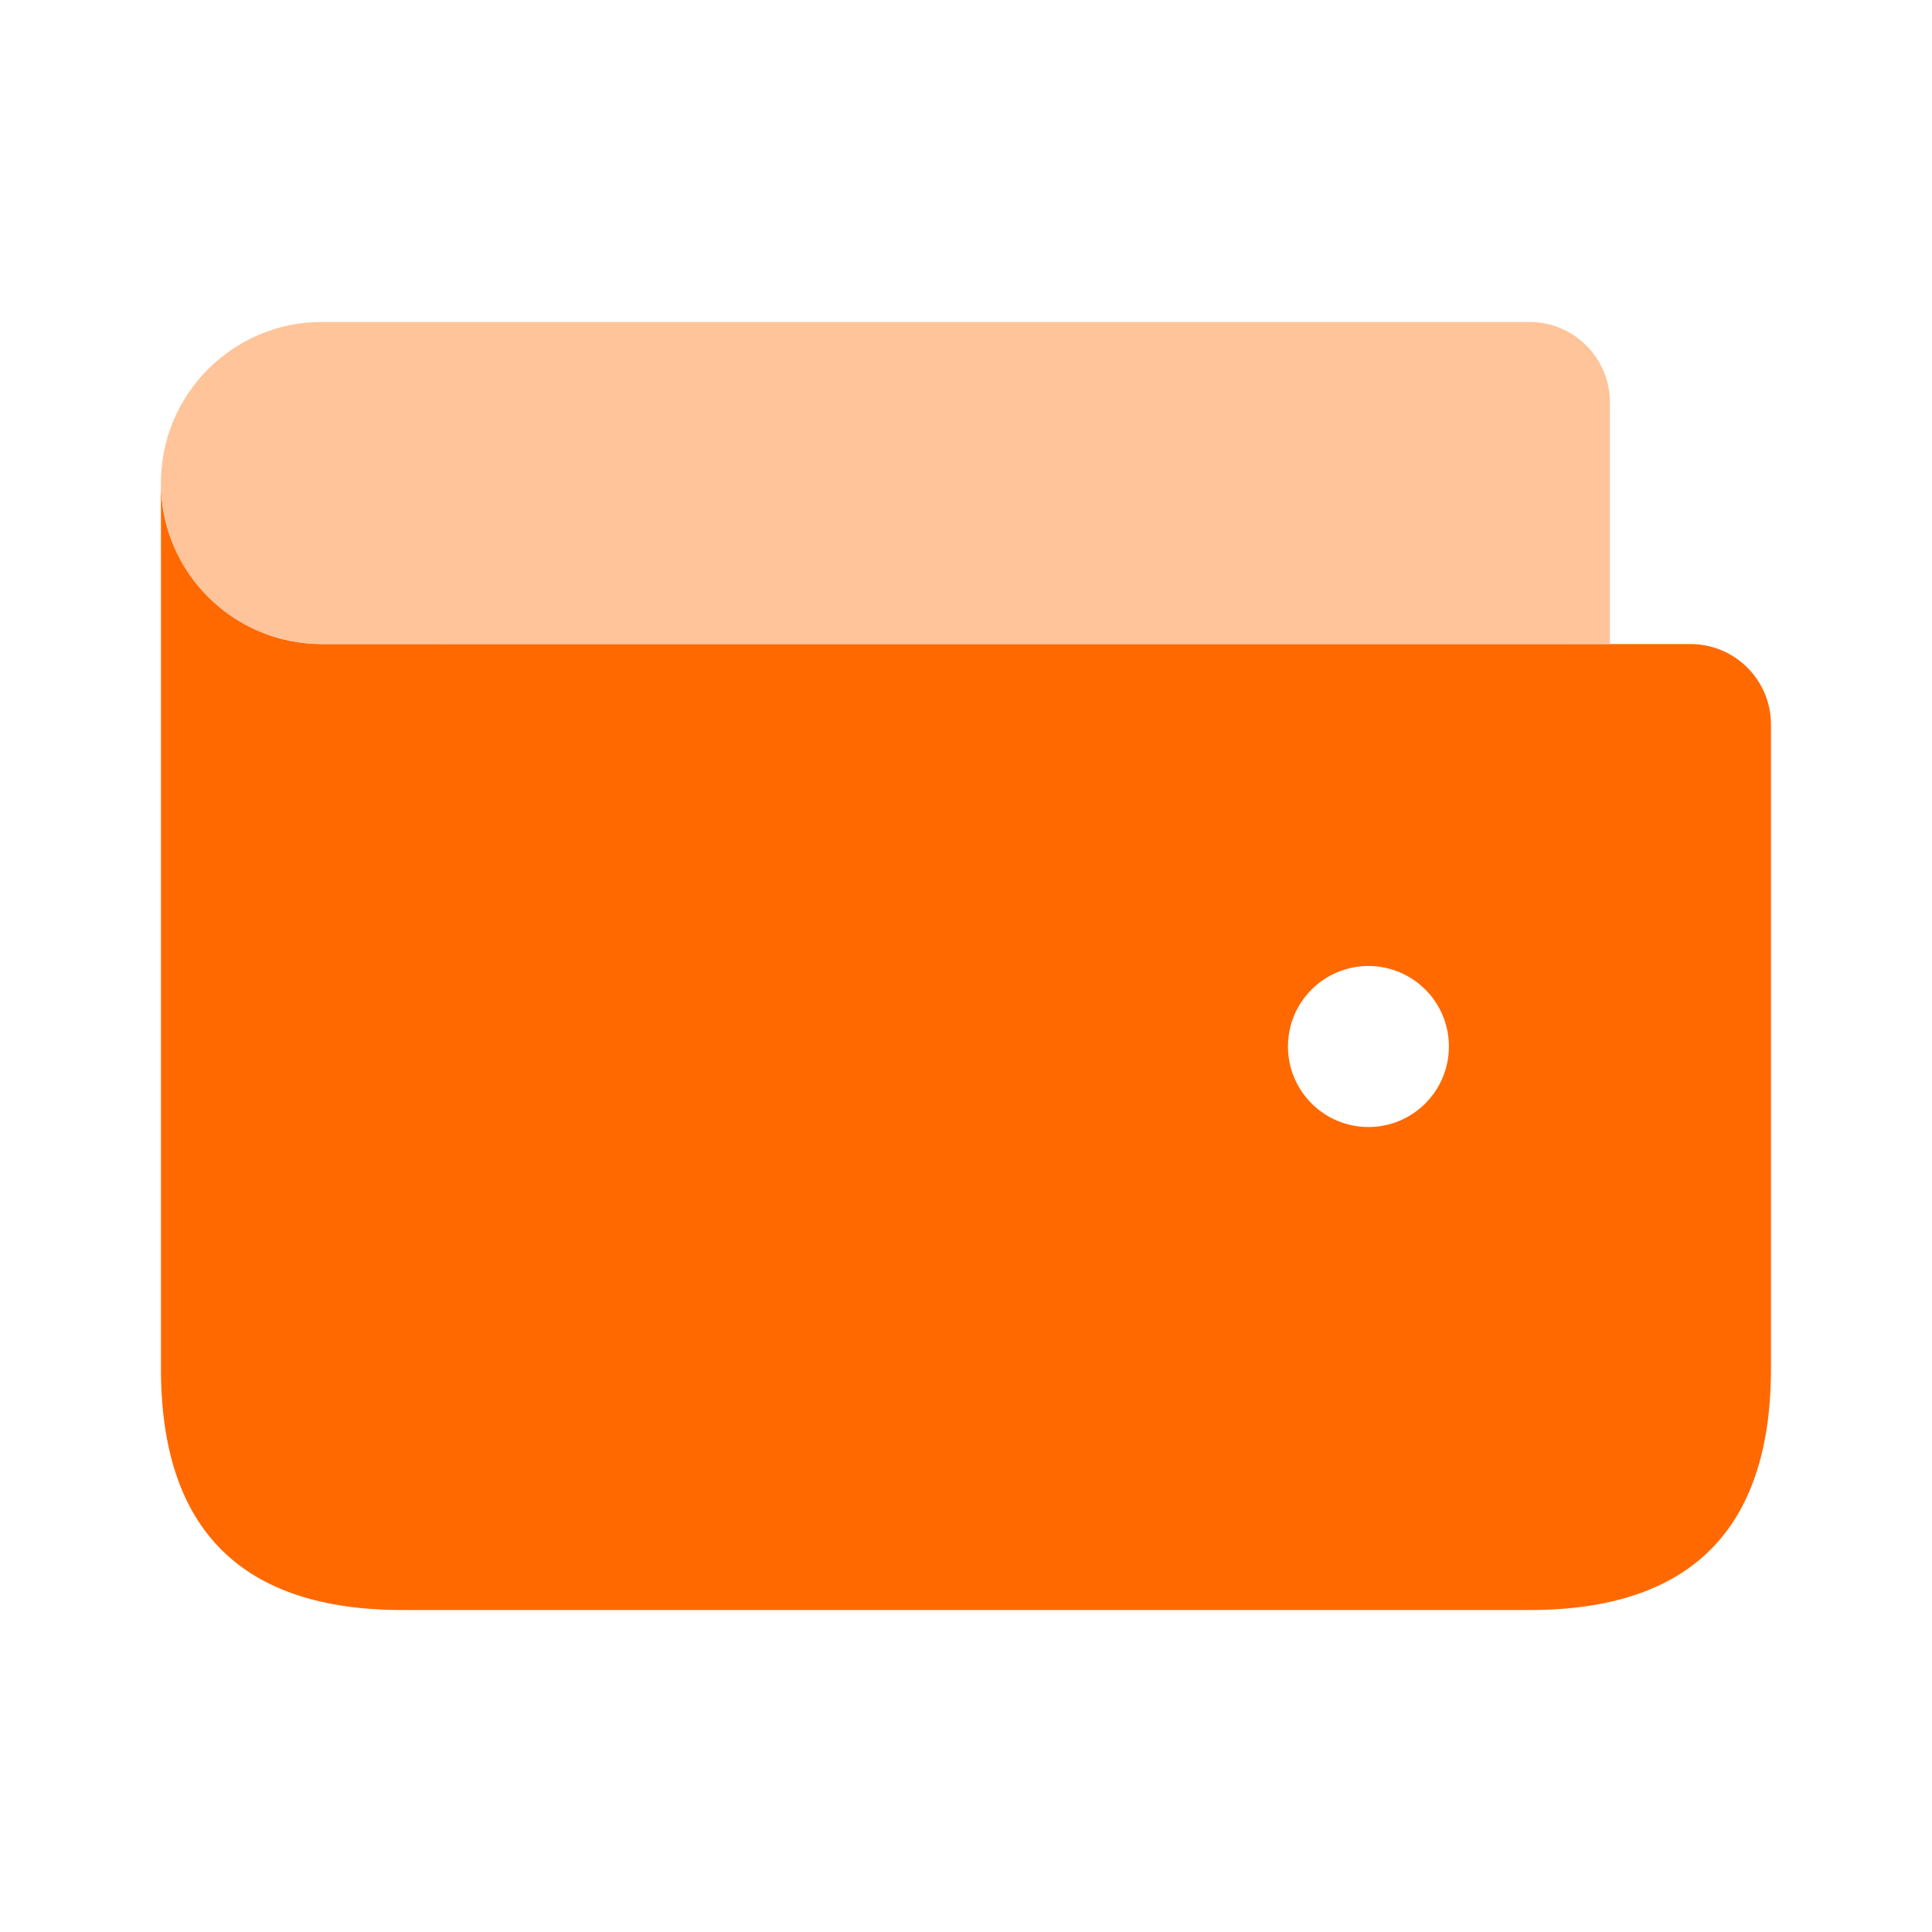 <svg width="20" height="20" viewBox="0 0 20 20" fill="none" xmlns="http://www.w3.org/2000/svg">
<g clip-path="url(#clip0_11129_4101)">
<path d="M1.666 5V14.167C1.666 15.833 2.499 16.667 4.166 16.667H15.833C17.499 16.667 18.333 15.833 18.333 14.167V7.5C18.333 7.04 17.959 6.667 17.499 6.667C12.777 6.667 8.055 6.666 3.333 6.667C2.412 6.667 1.666 5.92 1.666 5ZM14.166 10C14.626 10 14.999 10.373 14.999 10.833C14.999 11.293 14.626 11.667 14.166 11.667C13.706 11.667 13.333 11.293 13.333 10.833C13.333 10.373 13.706 10 14.166 10Z" fill="#FF6900"/>
<path fill-rule="evenodd" clip-rule="evenodd" d="M3.333 3.333C2.412 3.333 1.666 4.079 1.666 5C1.666 5.92 2.412 6.667 3.333 6.667C7.777 6.667 12.222 6.667 16.666 6.667V4.167C16.666 3.706 16.293 3.333 15.833 3.333H3.333Z" fill="#FFC499"/>
</g>
<defs>
<clipPath id="clip0_11129_4101">
<rect width="20" height="20" fill="white"/>
</clipPath>
</defs>
</svg>
